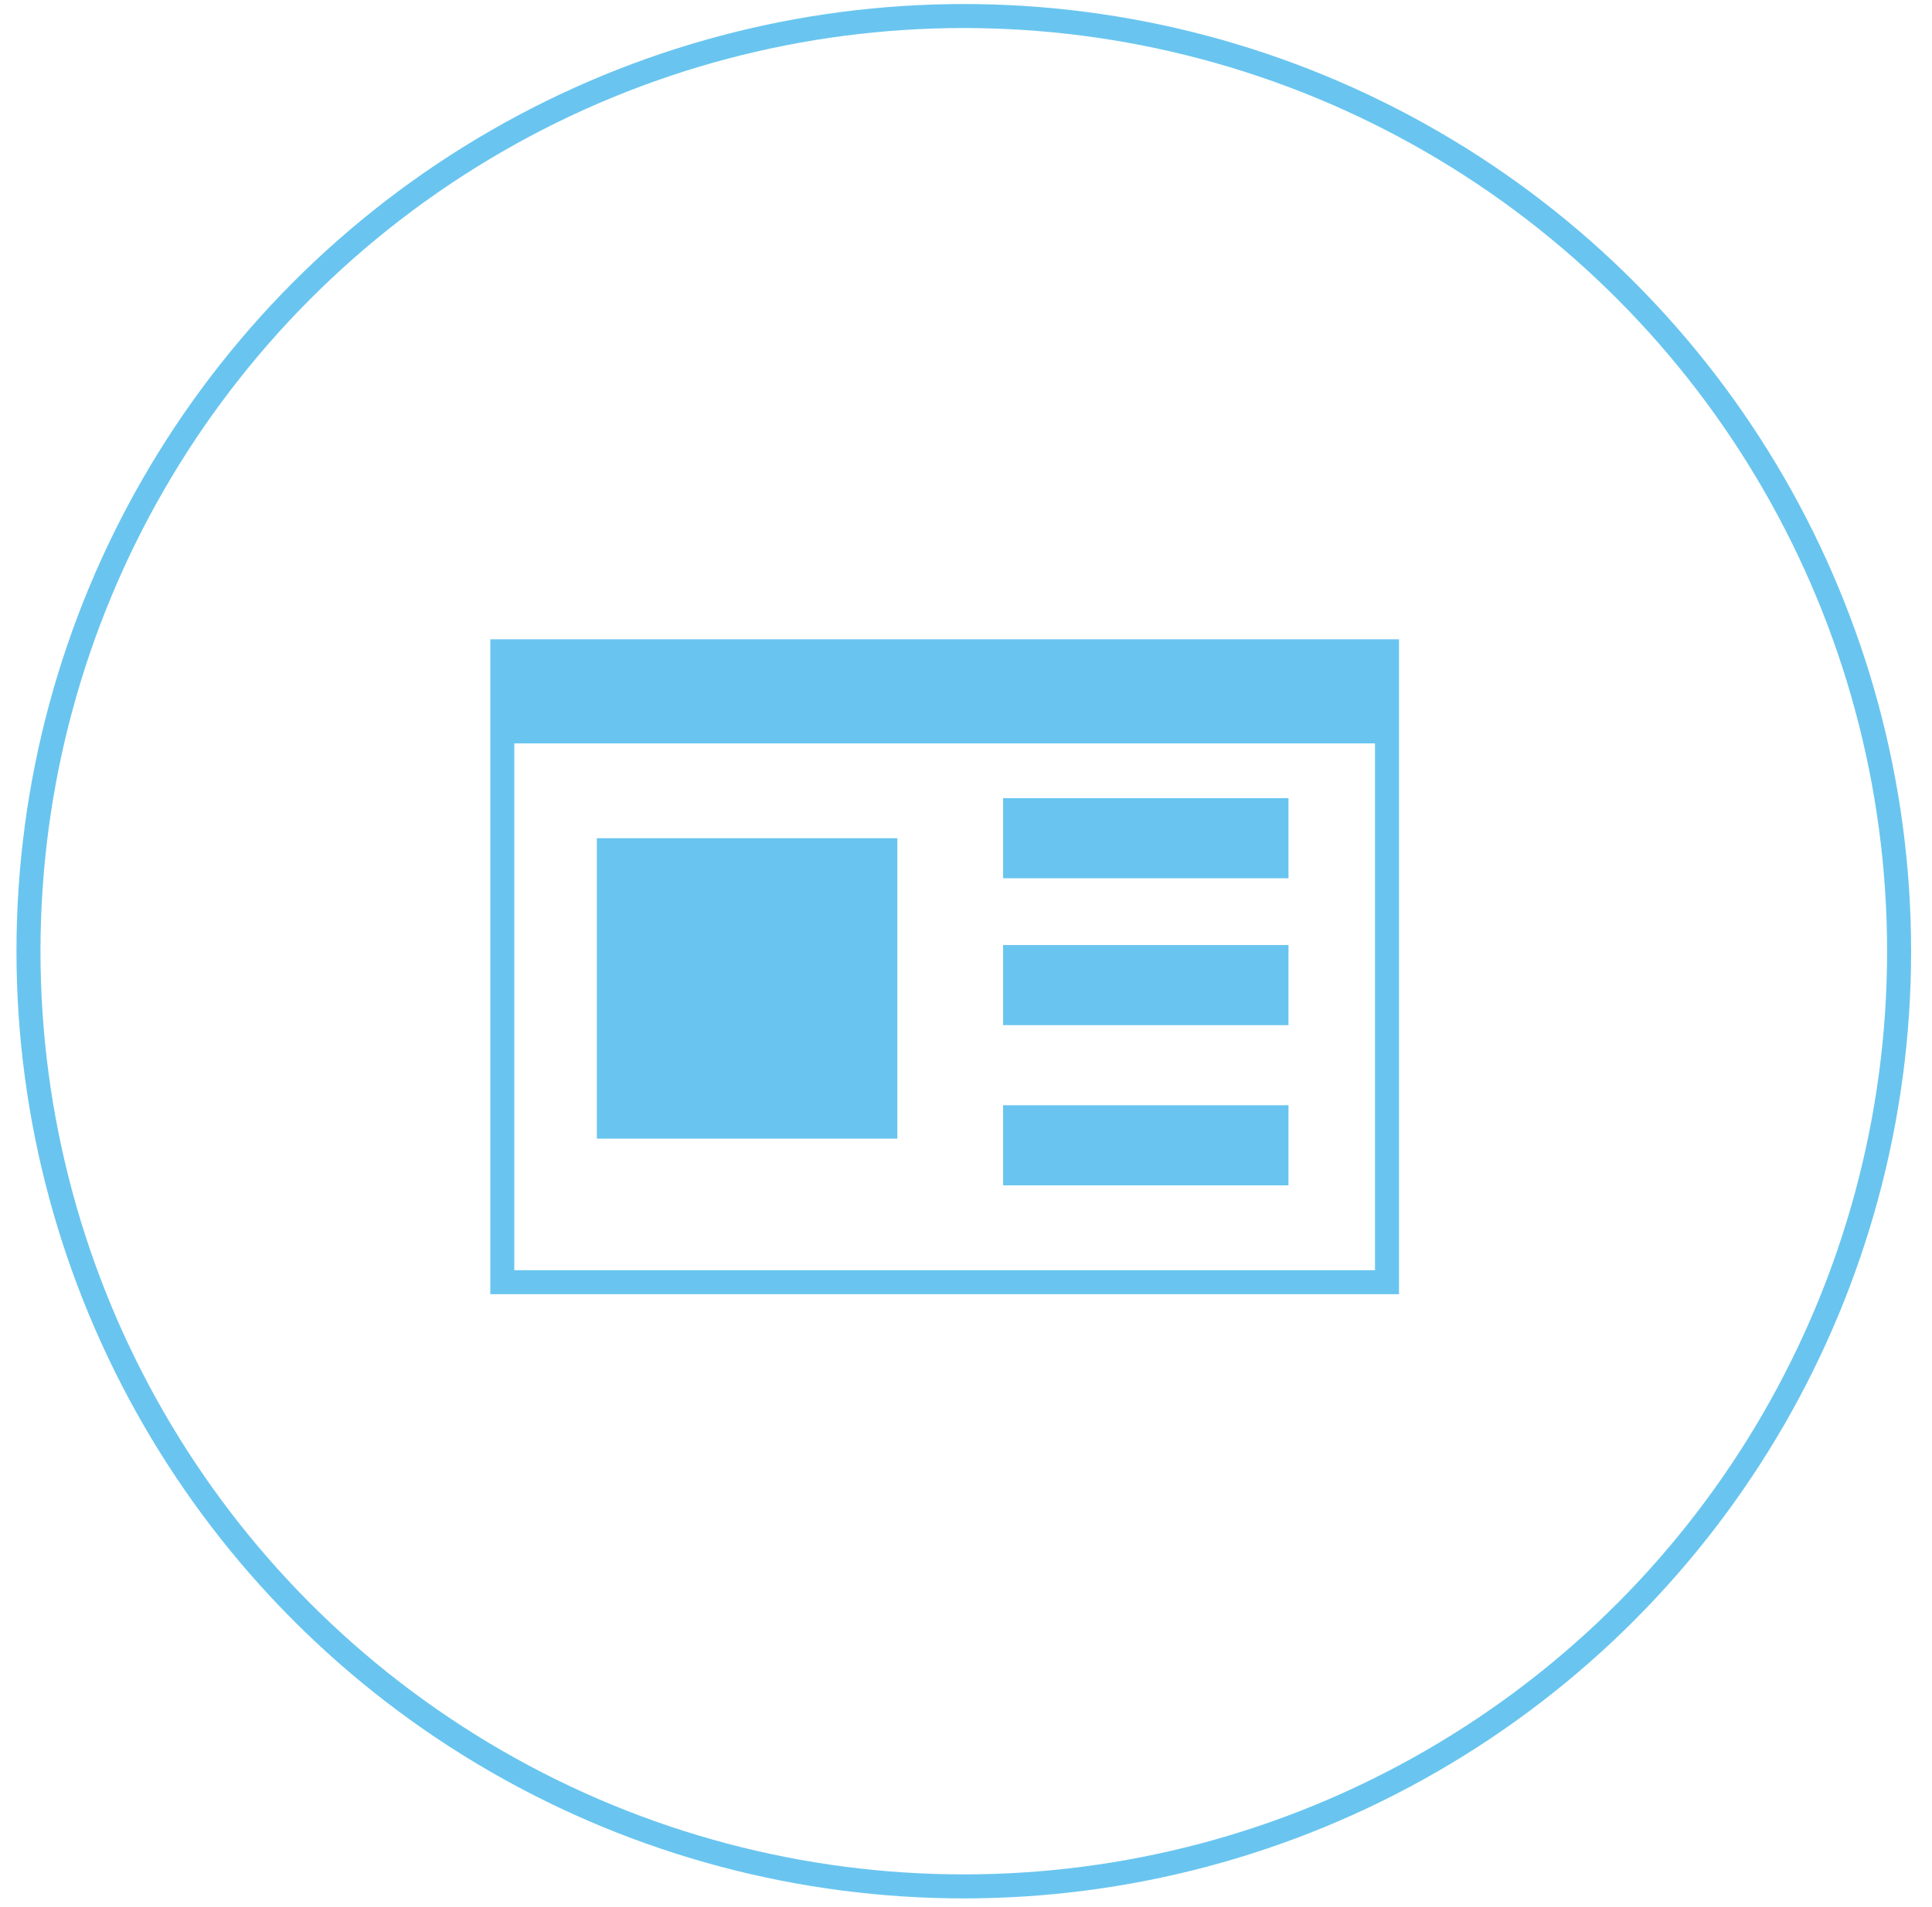 <?xml version="1.0" encoding="utf-8"?>
<!-- Generator: Adobe Illustrator 13.0.0, SVG Export Plug-In  -->
<!DOCTYPE svg PUBLIC "-//W3C//DTD SVG 1.1 Tiny//EN" "http://www.w3.org/Graphics/SVG/1.1/DTD/svg11-tiny.dtd">
<svg version="1.1" baseProfile="tiny"
	 xmlns="http://www.w3.org/2000/svg" xmlns:xlink="http://www.w3.org/1999/xlink" xmlns:a="http://ns.adobe.com/AdobeSVGViewerExtensions/3.0/"
	 x="0px" y="0px" width="77px" height="76px" viewBox="-0.656 -0.16 77 76" xml:space="preserve">
<defs>
</defs>
<circle fill="none" stroke="#69C5EF" stroke-width="0.957" stroke-miterlimit="10" cx="37.756" cy="37.756" r="37.277"/>
<path fill="#69C5EF" d="M55.102,51.427H18.885V25.323h36.217V51.427z M19.841,50.471h34.304V29.473H19.841V50.471z"/>
<rect x="39.322" y="31.656" fill="#69C5EF" width="11.375" height="3.192"/>
<rect x="39.322" y="37.51" fill="#69C5EF" width="11.375" height="3.193"/>
<rect x="39.322" y="43.896" fill="#69C5EF" width="11.375" height="3.193"/>
<rect x="23.132" y="33.252" fill="#69C5EF" width="11.976" height="11.975"/>
</svg>
